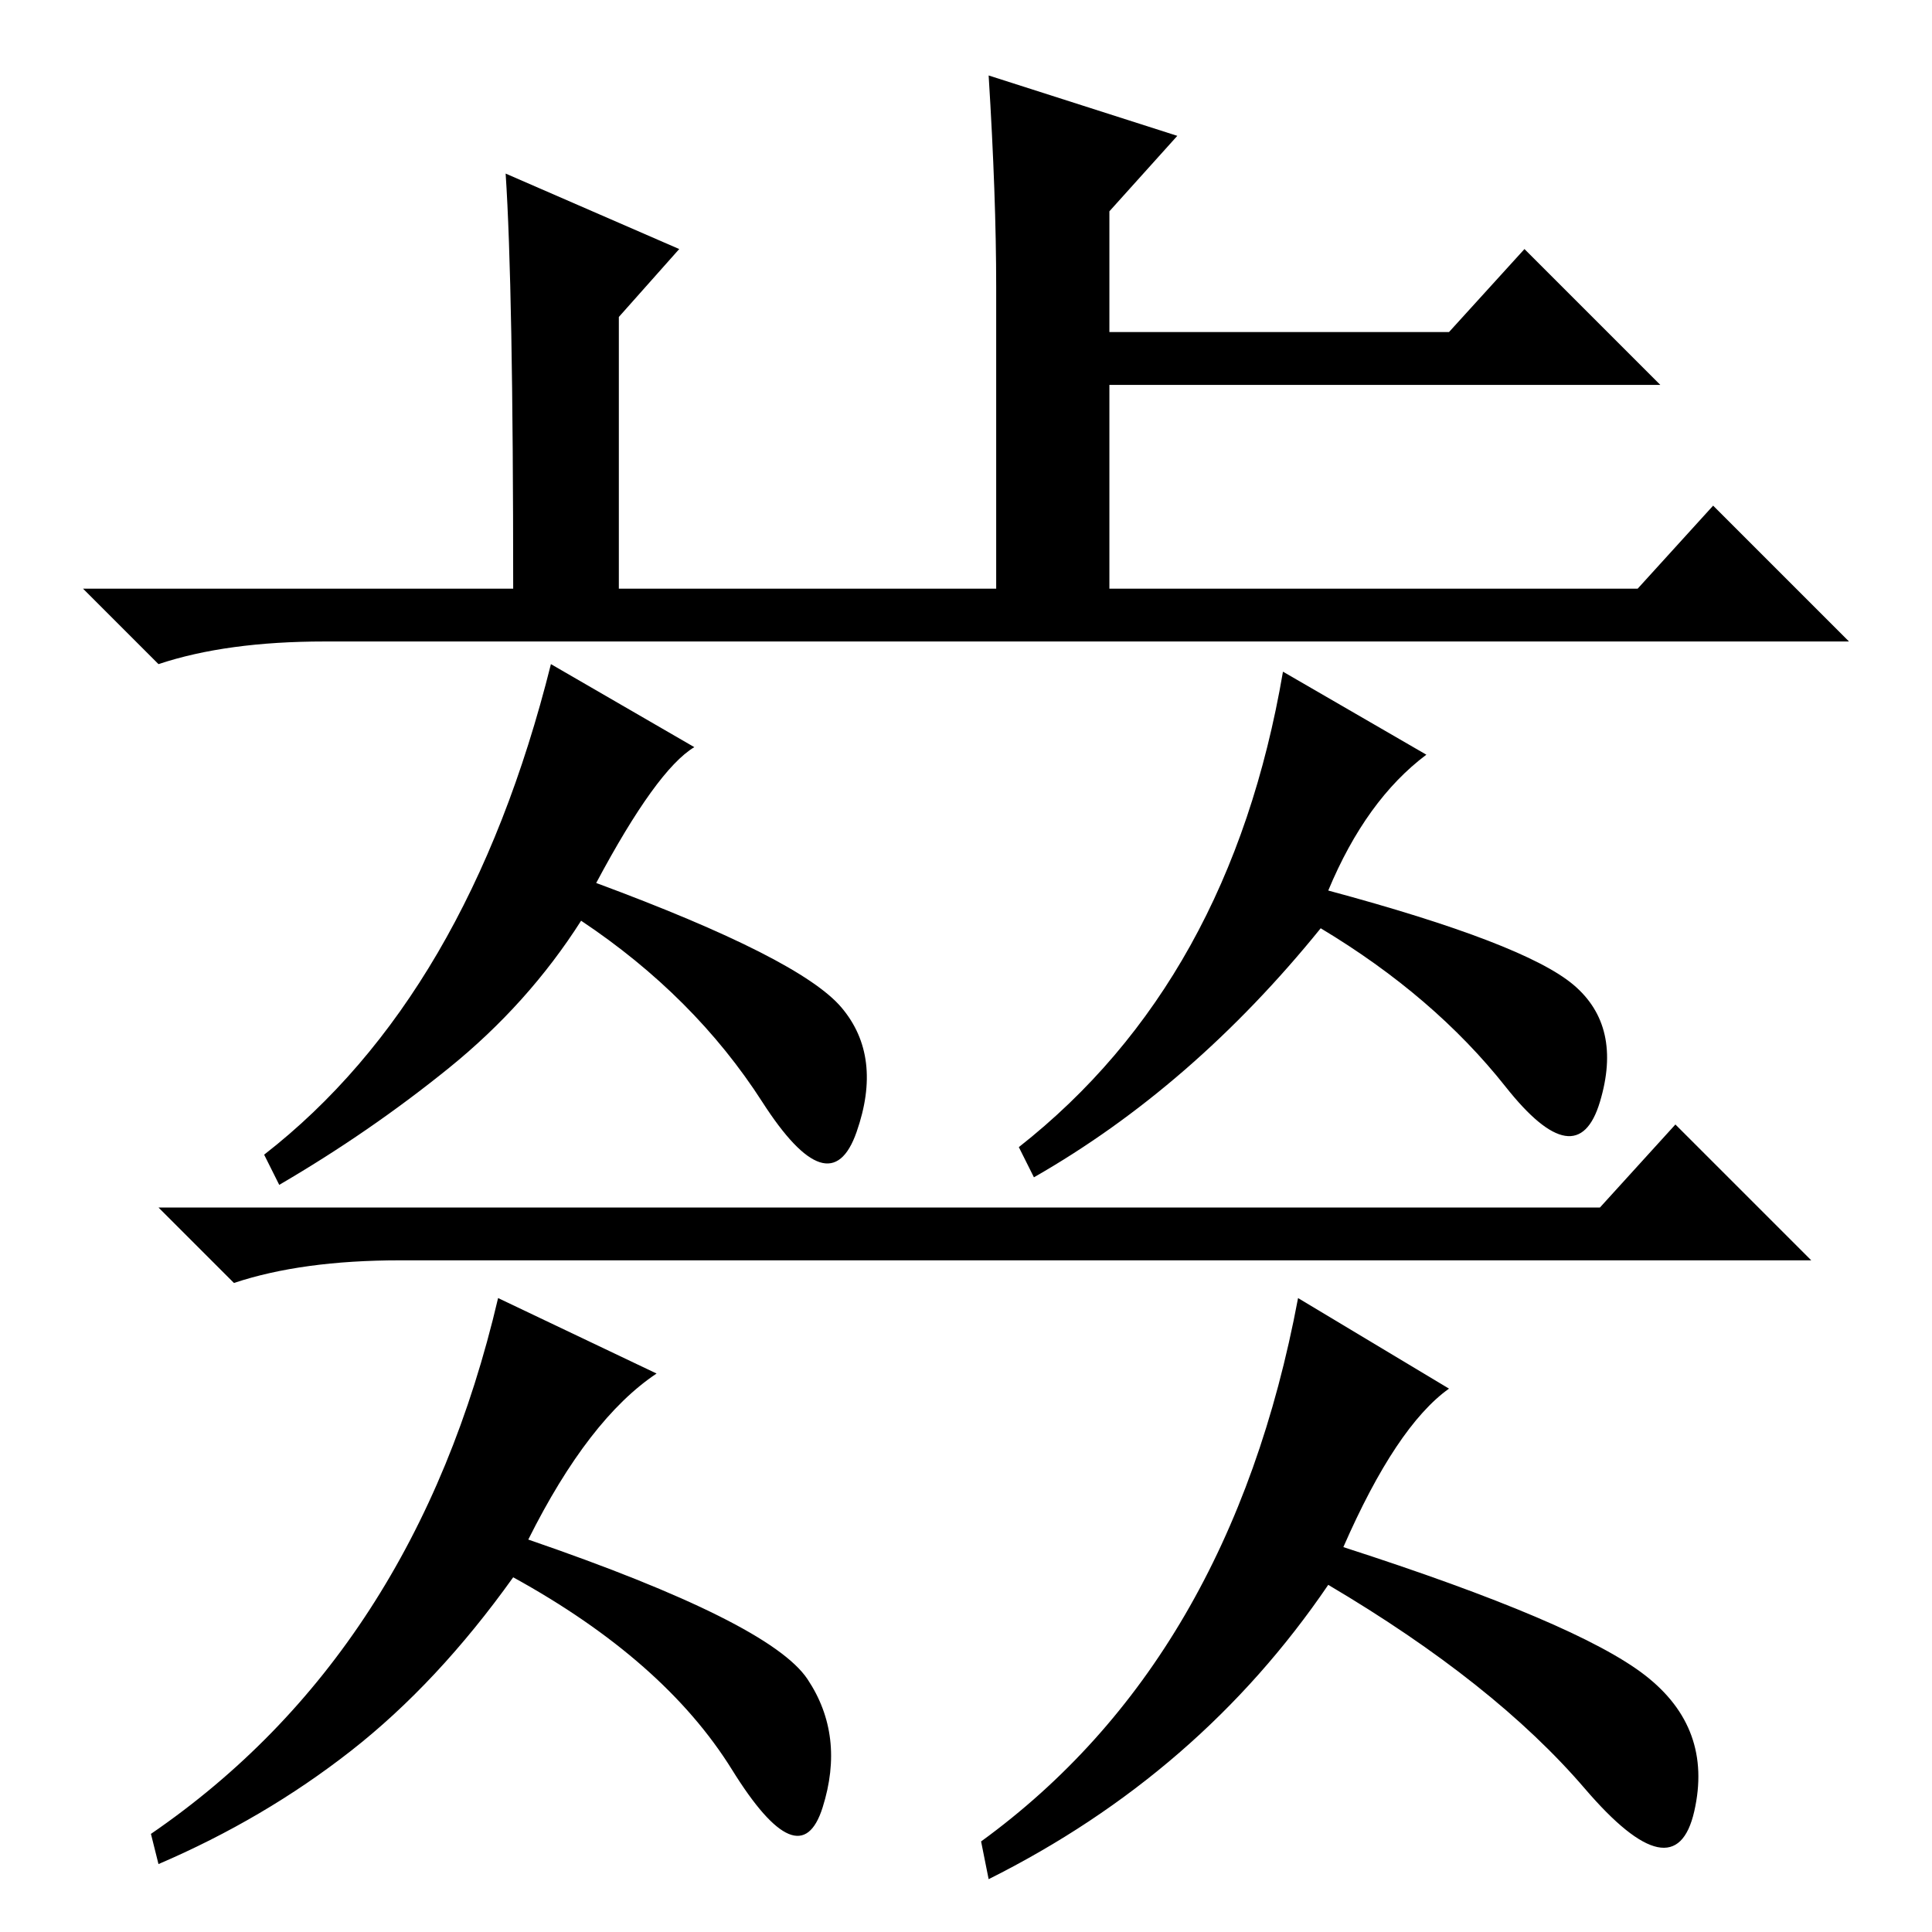 <?xml version="1.0" standalone="no"?>
<!DOCTYPE svg PUBLIC "-//W3C//DTD SVG 1.1//EN" "http://www.w3.org/Graphics/SVG/1.1/DTD/svg11.dtd" >
<svg xmlns="http://www.w3.org/2000/svg" xmlns:xlink="http://www.w3.org/1999/xlink" version="1.1" viewBox="0 -36 256 256">
  <g transform="matrix(1 0 0 -1 0 220)">
   <path fill="currentColor"
d="M67 233l23 -10l-8 -9v-36h50v40q0 12 -1 28l25 -8l-9 -10v-16h45l10 11l18 -18h-73v-27h70l10 11l18 -18h-202q-13 0 -22 -3l-10 10h57q0 40 -1 55zM92 157q-5 -3 -13 -18q27 -10 32.5 -16.5t2 -16.5t-12.5 4t-24 24q-7 -11 -17.5 -19.5t-22.5 -15.5l-2 4q27 21 38 65z
M212 96l10 11l18 -18h-187q-13 0 -22 -3l-10 10h191zM189 156q-8 -6 -13 -18q26 -7 32.5 -12.5t3.5 -15.5t-12.5 2t-24.5 21q-17 -21 -38 -33l-2 4q28 22 35 63zM87 74q-9 -6 -17 -22q32 -11 37 -18.5t2 -17t-12 5t-29 25.5q-10 -14 -21.5 -23t-25.5 -15l-1 4q35 24 46 71z
M192 72q-7 -5 -14 -21q31 -10 40 -17t6.5 -18t-14.5 3t-34 27q-17 -25 -45 -39l-1 5q33 24 42 72z" />
  </g>

</svg>
